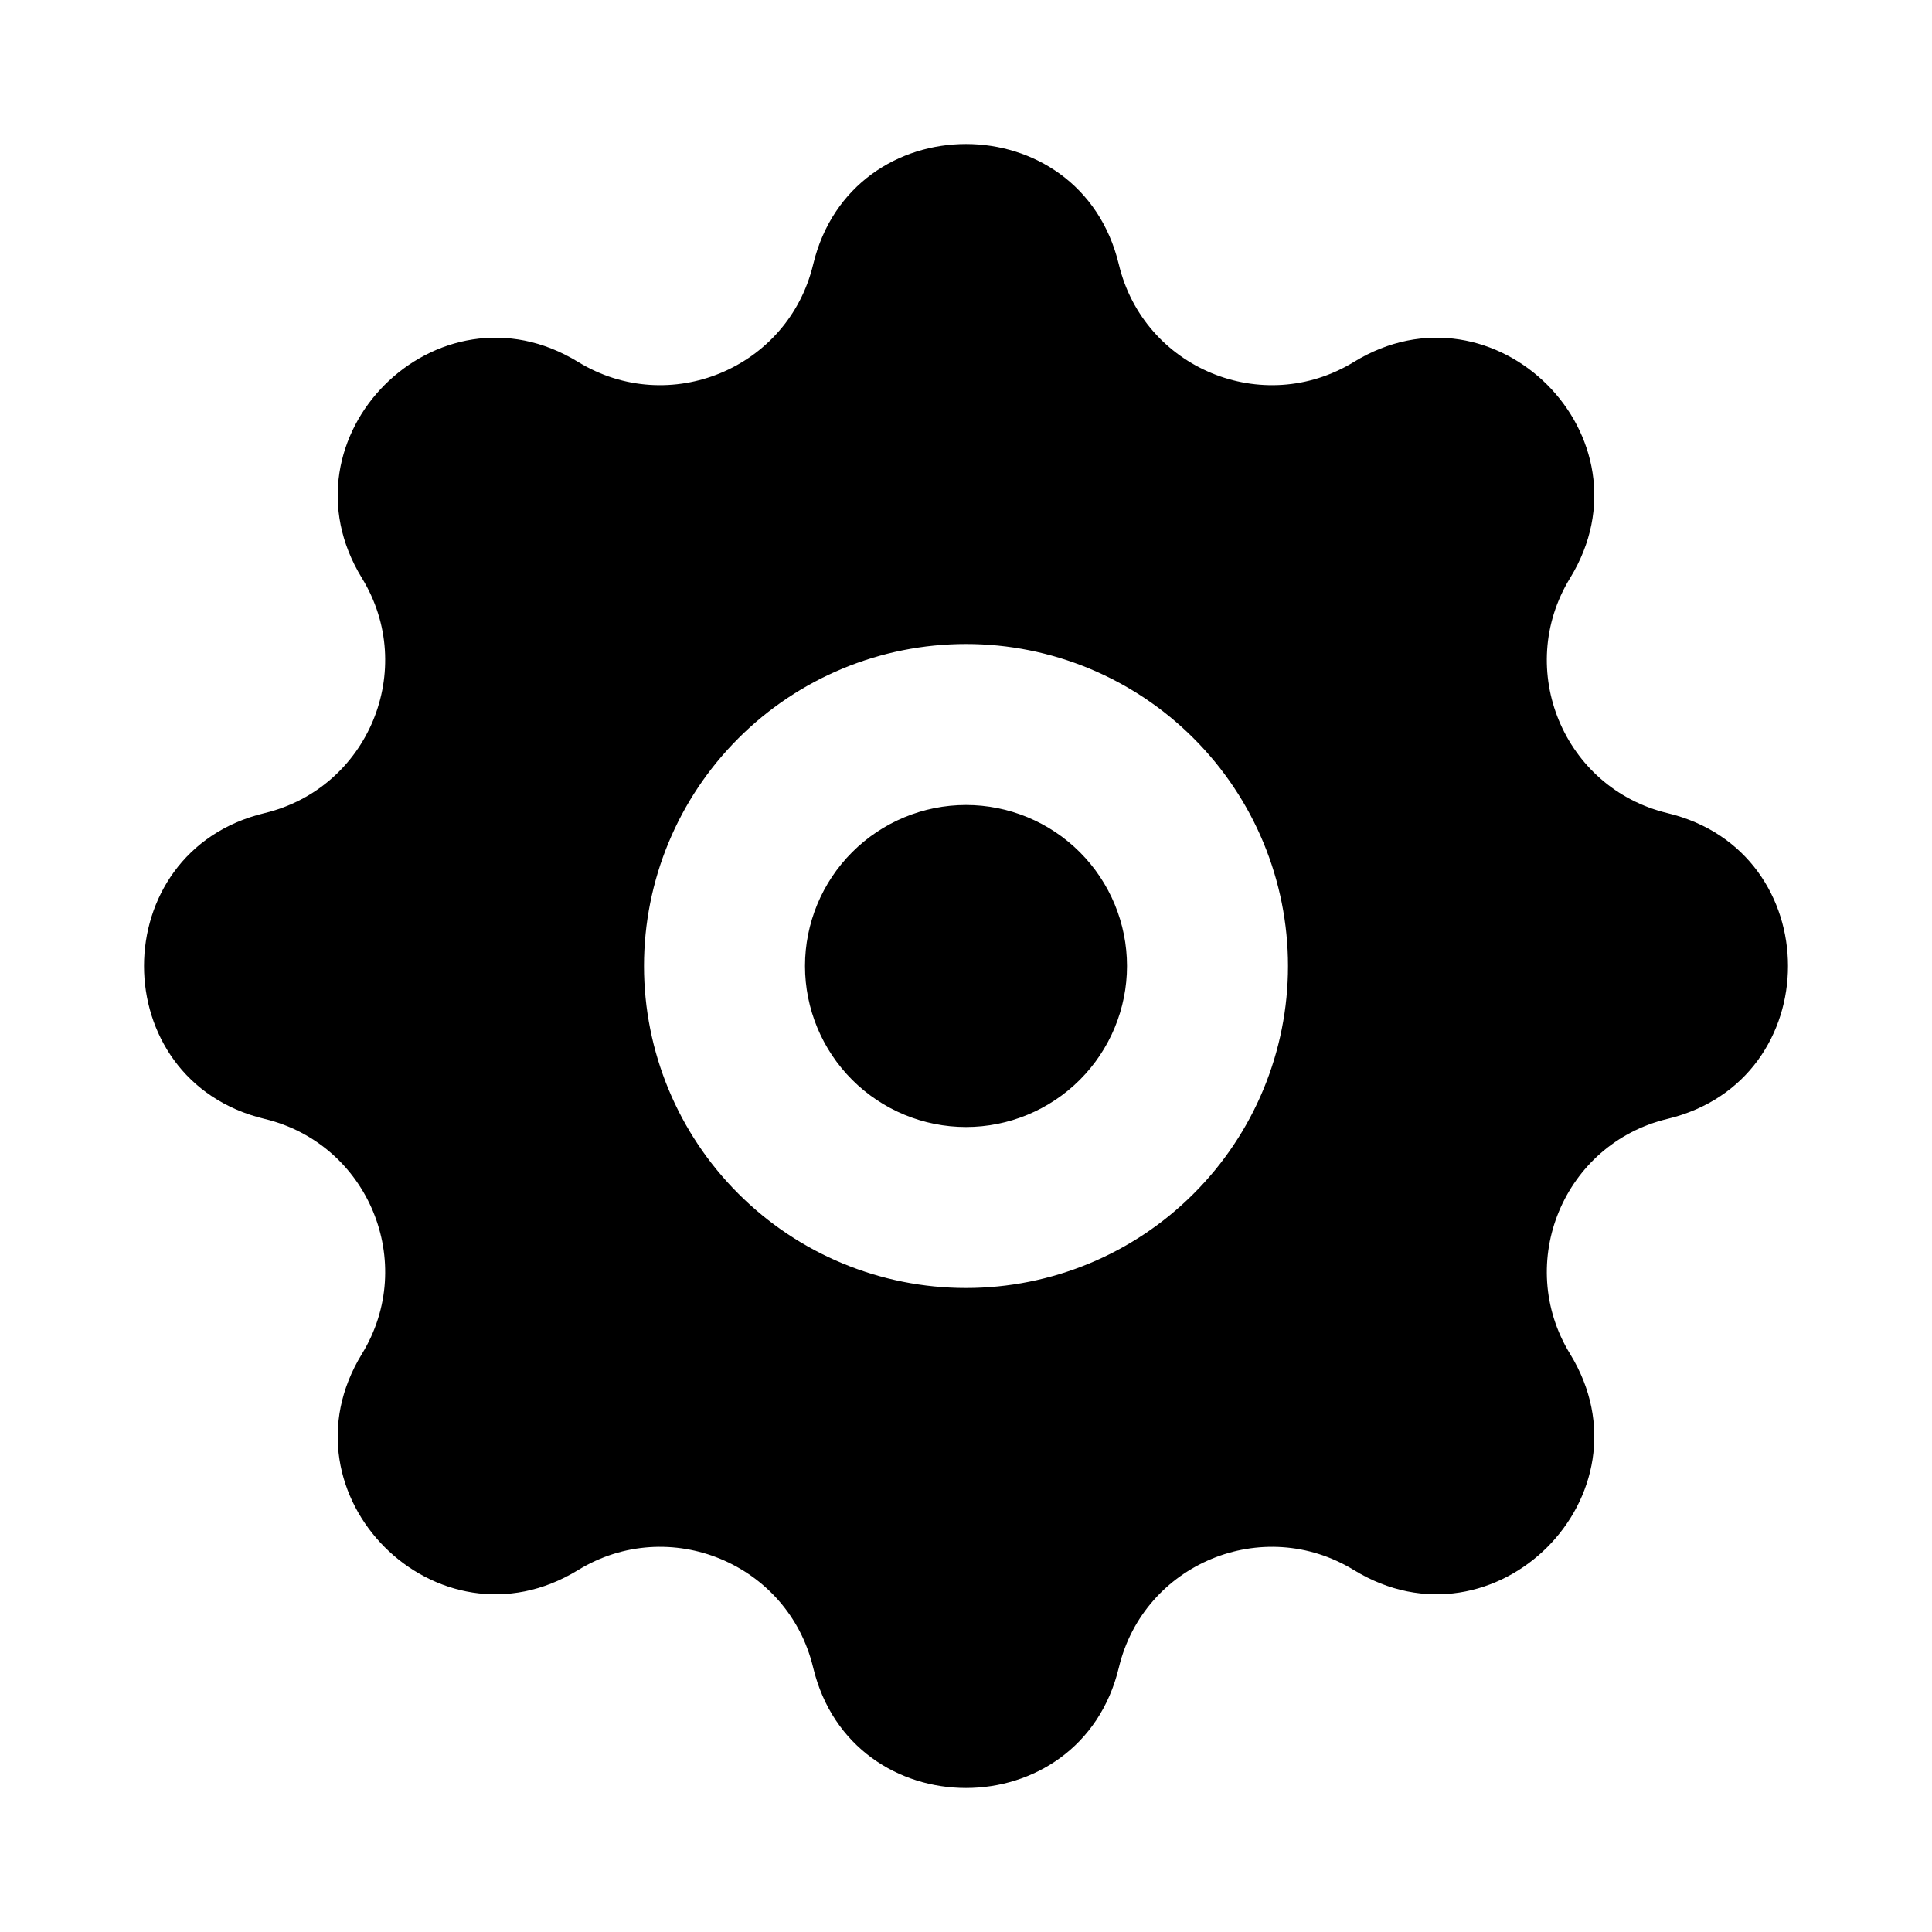 <svg
	width="24"
	height="24"
	viewBox="0 0 24 24"
	fill="none"
	xmlns="http://www.w3.org/2000/svg"
>
	<g class="oi-settings-fill">
		<path
			class="oi-fill"
			fill-rule="evenodd"
			clip-rule="evenodd"
			d="M13.899 3.286C13.42 1.29 10.58 1.29 10.101 3.286C9.791 4.577 8.313 5.189 7.181 4.496C5.431 3.423 3.423 5.431 4.496 7.181C5.189 8.313 4.577 9.791 3.286 10.101C1.29 10.58 1.29 13.42 3.286 13.899C4.577 14.209 5.189 15.687 4.496 16.819C3.423 18.569 5.431 20.577 7.181 19.504C8.313 18.811 9.791 19.423 10.101 20.714C10.58 22.71 13.42 22.71 13.899 20.714C14.209 19.423 15.687 18.811 16.819 19.504C18.569 20.577 20.577 18.569 19.504 16.819C18.811 15.687 19.423 14.209 20.714 13.899C22.71 13.42 22.71 10.58 20.714 10.101C19.423 9.791 18.811 8.313 19.504 7.181C20.577 5.431 18.569 3.423 16.819 4.496C15.687 5.189 14.209 4.577 13.899 3.286ZM10.586 10.586C10.961 10.211 11.47 10 12 10C12.53 10 13.039 10.211 13.414 10.586C13.789 10.961 14 11.47 14 12C14 12.53 13.789 13.039 13.414 13.414C13.039 13.789 12.53 14 12 14C11.47 14 10.961 13.789 10.586 13.414C10.211 13.039 10 12.53 10 12C10 11.47 10.211 10.961 10.586 10.586ZM12 8C10.939 8 9.922 8.421 9.172 9.172C8.421 9.922 8 10.939 8 12C8 13.061 8.421 14.078 9.172 14.828C9.922 15.579 10.939 16 12 16C13.061 16 14.078 15.579 14.828 14.828C15.579 14.078 16 13.061 16 12C16 10.939 15.579 9.922 14.828 9.172C14.078 8.421 13.061 8 12 8Z"
			fill="black"
		/>
	</g>
</svg>